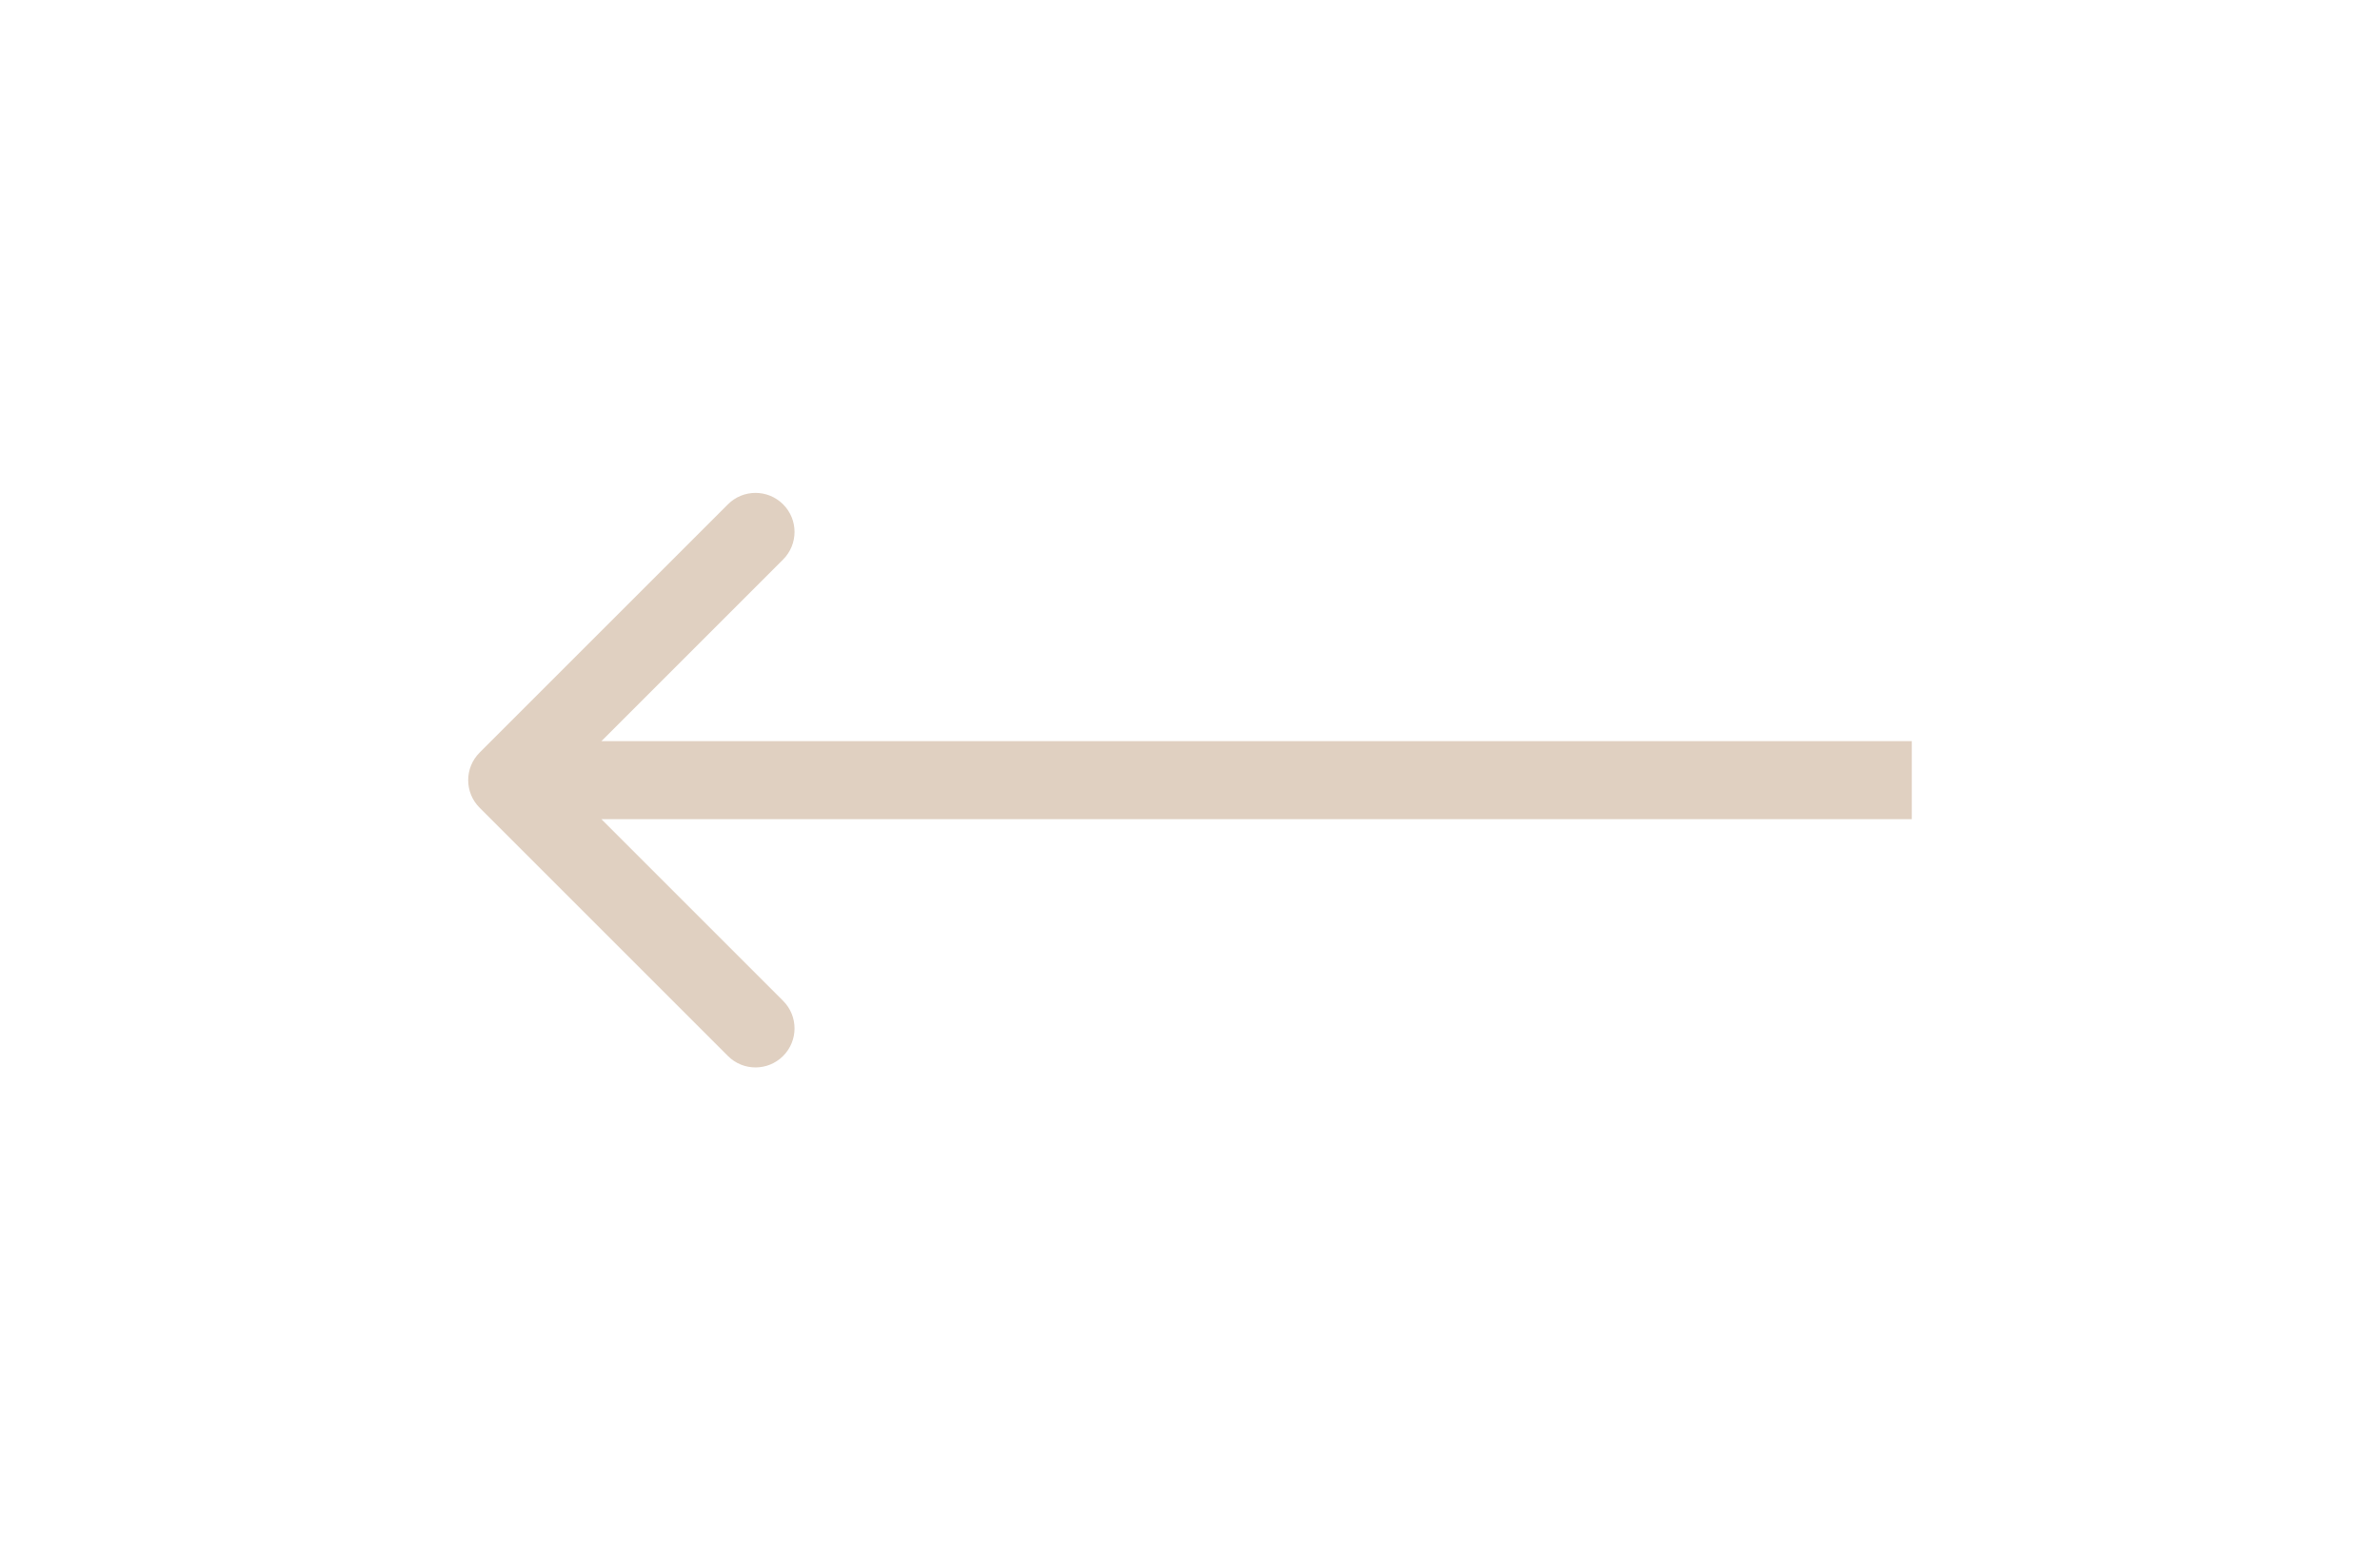 <svg width="61" height="40" viewBox="0 0 61 40" fill="none" xmlns="http://www.w3.org/2000/svg">
<g filter="url(#filter0_d_502_984)">
<path d="M12.293 15.293C11.902 15.683 11.902 16.317 12.293 16.707L18.657 23.071C19.047 23.462 19.68 23.462 20.071 23.071C20.462 22.68 20.462 22.047 20.071 21.657L14.414 16L20.071 10.343C20.462 9.953 20.462 9.319 20.071 8.929C19.68 8.538 19.047 8.538 18.657 8.929L12.293 15.293ZM13 17H49V15H13V17Z" fill="#E0D0C1"/>
</g>
<defs>
<filter id="filter0_d_502_984" x="0" y="0.636" width="61" height="38.728" filterUnits="userSpaceOnUse" color-interpolation-filters="sRGB">
<feFlood flood-opacity="0" result="BackgroundImageFix"/>
<feColorMatrix in="SourceAlpha" type="matrix" values="0 0 0 0 0 0 0 0 0 0 0 0 0 0 0 0 0 0 127 0" result="hardAlpha"/>
<feOffset dy="4"/>
<feGaussianBlur stdDeviation="6"/>
<feComposite in2="hardAlpha" operator="out"/>
<feColorMatrix type="matrix" values="0 0 0 0 0 0 0 0 0 0 0 0 0 0 0 0 0 0 0.25 0"/>
<feBlend mode="normal" in2="BackgroundImageFix" result="effect1_dropShadow_502_984"/>
<feBlend mode="normal" in="SourceGraphic" in2="effect1_dropShadow_502_984" result="shape"/>
</filter>
</defs>
</svg>
